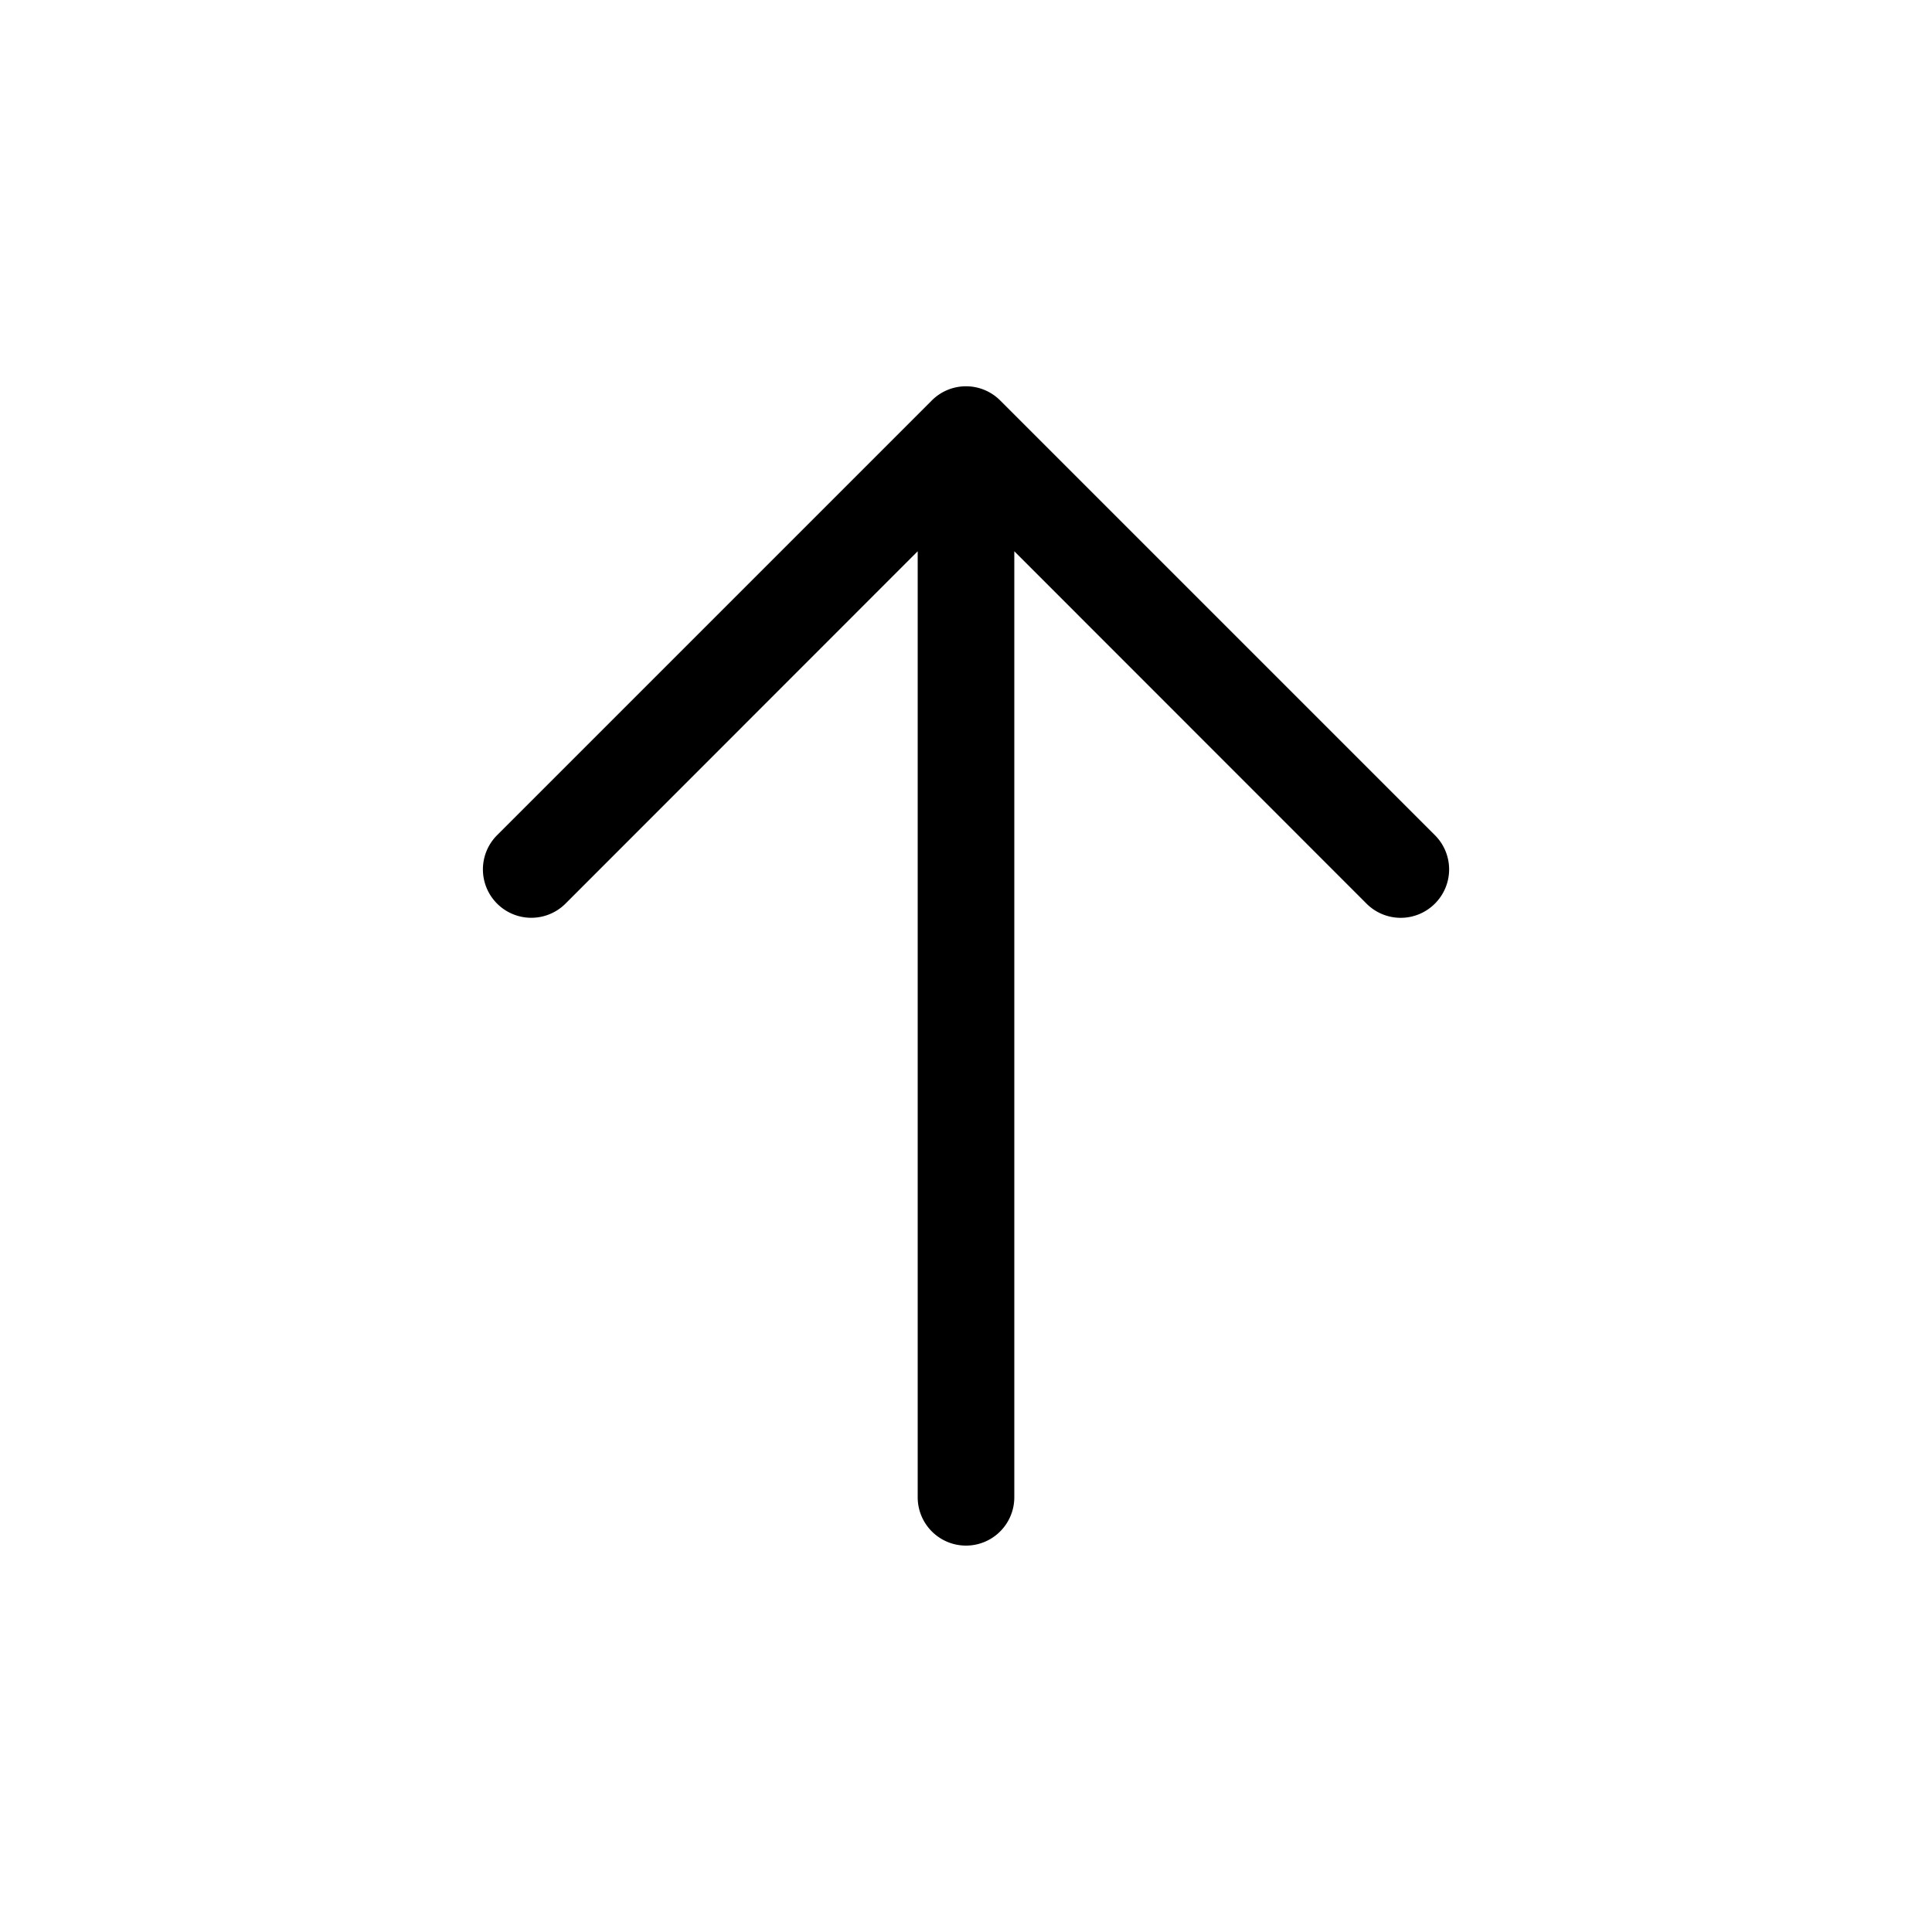 <svg xmlns="http://www.w3.org/2000/svg" viewBox="0 0 24 24" width="24" height="24"><path d="M17.825 11.225a.6.6 0 0 1-.85 0L12.6 6.848V18.6a.6.6 0 1 1-1.2 0V6.848l-4.375 4.377a.6.6 0 1 1-.85-.85l5.4-5.4a.6.6 0 0 1 .85 0l5.4 5.4a.6.6 0 0 1 0 .85"/></svg>